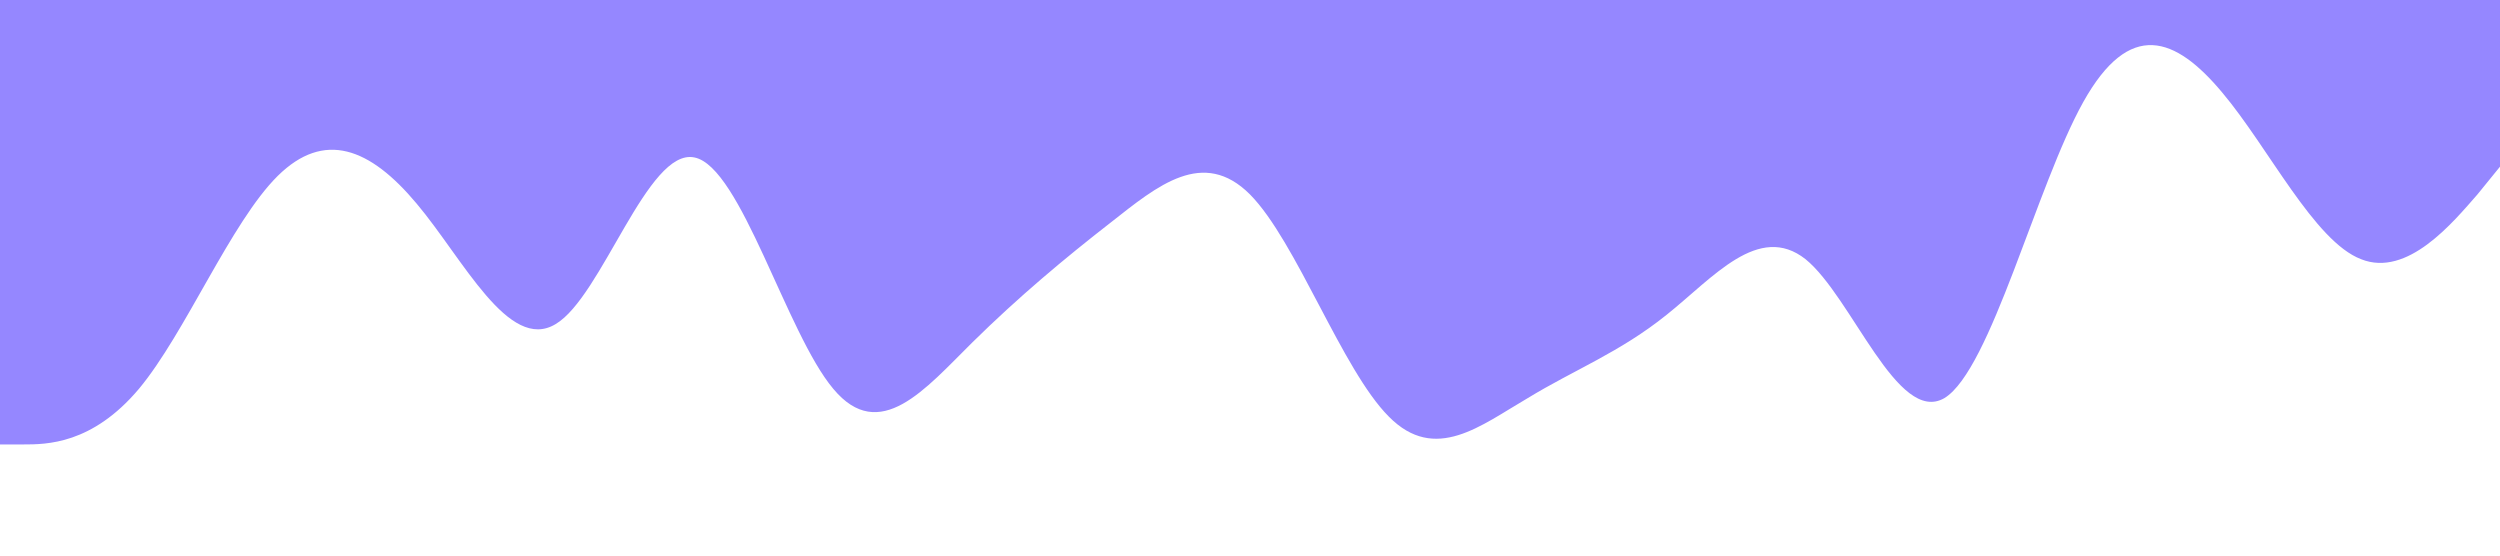 <?xml version="1.0" standalone="no"?><svg xmlns="http://www.w3.org/2000/svg" viewBox="0 0 1440 320"><path fill="#9587ff" fill-opacity="1" d="M0,256L13.3,256C26.7,256,53,256,80,224C106.7,192,133,128,160,101.3C186.7,75,213,85,240,117.3C266.7,149,293,203,320,186.7C346.7,171,373,85,400,90.7C426.7,96,453,192,480,224C506.7,256,533,224,560,197.3C586.7,171,613,149,640,128C666.7,107,693,85,720,112C746.7,139,773,213,800,240C826.7,267,853,245,880,229.3C906.7,213,933,203,960,181.3C986.7,160,1013,128,1040,149.3C1066.7,171,1093,245,1120,229.3C1146.7,213,1173,107,1200,58.7C1226.7,11,1253,21,1280,53.3C1306.7,85,1333,139,1360,149.3C1386.7,160,1413,128,1427,112L1440,96L1440,0L1426.7,0C1413.3,0,1387,0,1360,0C1333.3,0,1307,0,1280,0C1253.3,0,1227,0,1200,0C1173.3,0,1147,0,1120,0C1093.3,0,1067,0,1040,0C1013.3,0,987,0,960,0C933.3,0,907,0,880,0C853.3,0,827,0,800,0C773.3,0,747,0,720,0C693.3,0,667,0,640,0C613.3,0,587,0,560,0C533.3,0,507,0,480,0C453.3,0,427,0,400,0C373.3,0,347,0,320,0C293.3,0,267,0,240,0C213.3,0,187,0,160,0C133.3,0,107,0,80,0C53.3,0,27,0,13,0L0,0Z"></path></svg>